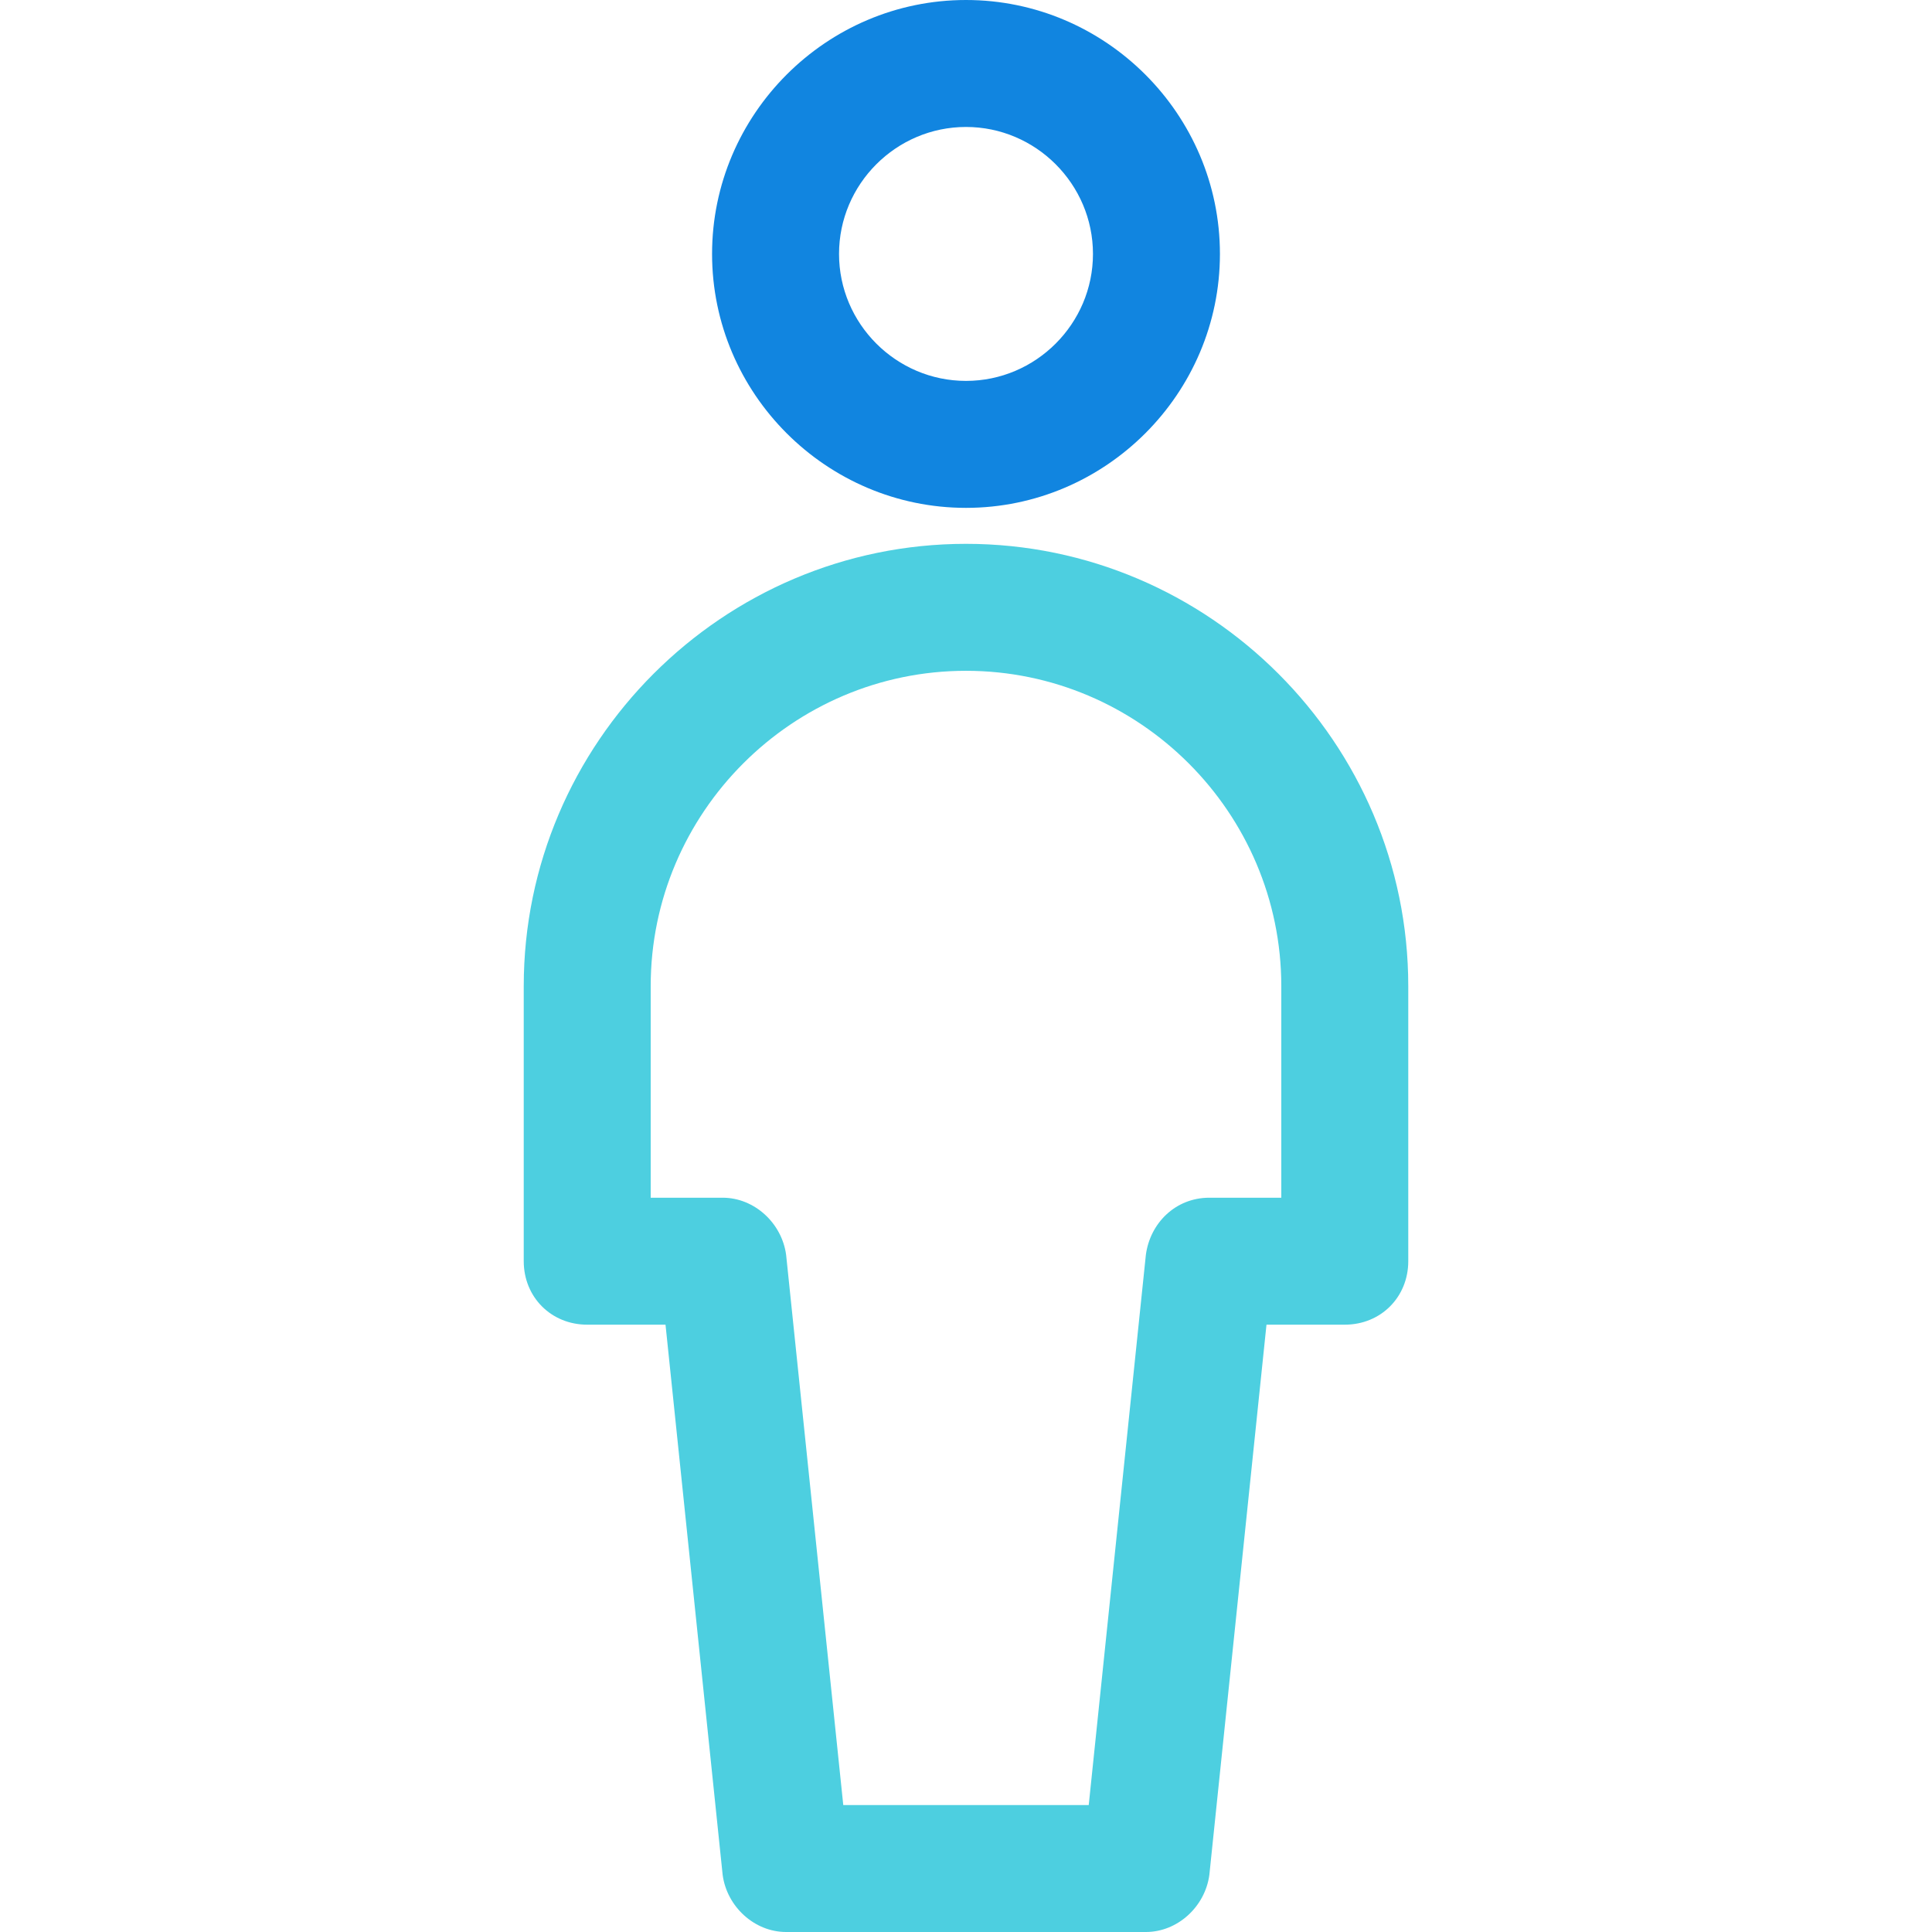 <?xml version="1.0" encoding="iso-8859-1"?>
<!-- Generator: Adobe Illustrator 19.0.0, SVG Export Plug-In . SVG Version: 6.00 Build 0)  -->
<svg version="1.1" id="Capa_1" xmlns="http://www.w3.org/2000/svg" xmlns:xlink="http://www.w3.org/1999/xlink" x="0px" y="0px"
	 viewBox="0 0 476.996 476.996" style="enable-background:new 0 0 476.996 476.996;" xml:space="preserve">
<path style="fill:#4DCFE0;" d="M282.906,476.996H194.09c-7.837,0-14.629-6.269-15.673-14.106L164.31,327.053H144.98
	c-8.882,0-15.673-6.792-15.673-15.673v-67.918c0-60.082,49.11-109.192,109.192-109.192S347.69,183.38,347.69,243.461v67.918
	c0,8.882-6.792,15.673-15.673,15.673h-19.331L298.58,462.89C297.535,470.727,290.743,476.996,282.906,476.996z M208.196,445.649
	H268.8l14.106-135.837c1.045-7.837,7.314-14.106,15.673-14.106h17.763v-52.245c0-42.841-35.004-77.845-77.845-77.845
	s-77.845,35.004-77.845,77.845v52.245h17.763c7.837,0,14.629,6.269,15.673,14.106L208.196,445.649z"/>
<path style="fill:#1185E0;" d="M238.498,125.388c-34.482,0-62.694-28.212-62.694-62.694S204.016,0,238.498,0
	s62.694,28.212,62.694,62.694S272.98,125.388,238.498,125.388z M238.498,31.347c-17.241,0-31.347,14.106-31.347,31.347
	s14.106,31.347,31.347,31.347s31.347-14.106,31.347-31.347S255.739,31.347,238.498,31.347z"/>
<g>
</g>
<g>
</g>
<g>
</g>
<g>
</g>
<g>
</g>
<g>
</g>
<g>
</g>
<g>
</g>
<g>
</g>
<g>
</g>
<g>
</g>
<g>
</g>
<g>
</g>
<g>
</g>
<g>
</g>
</svg>
